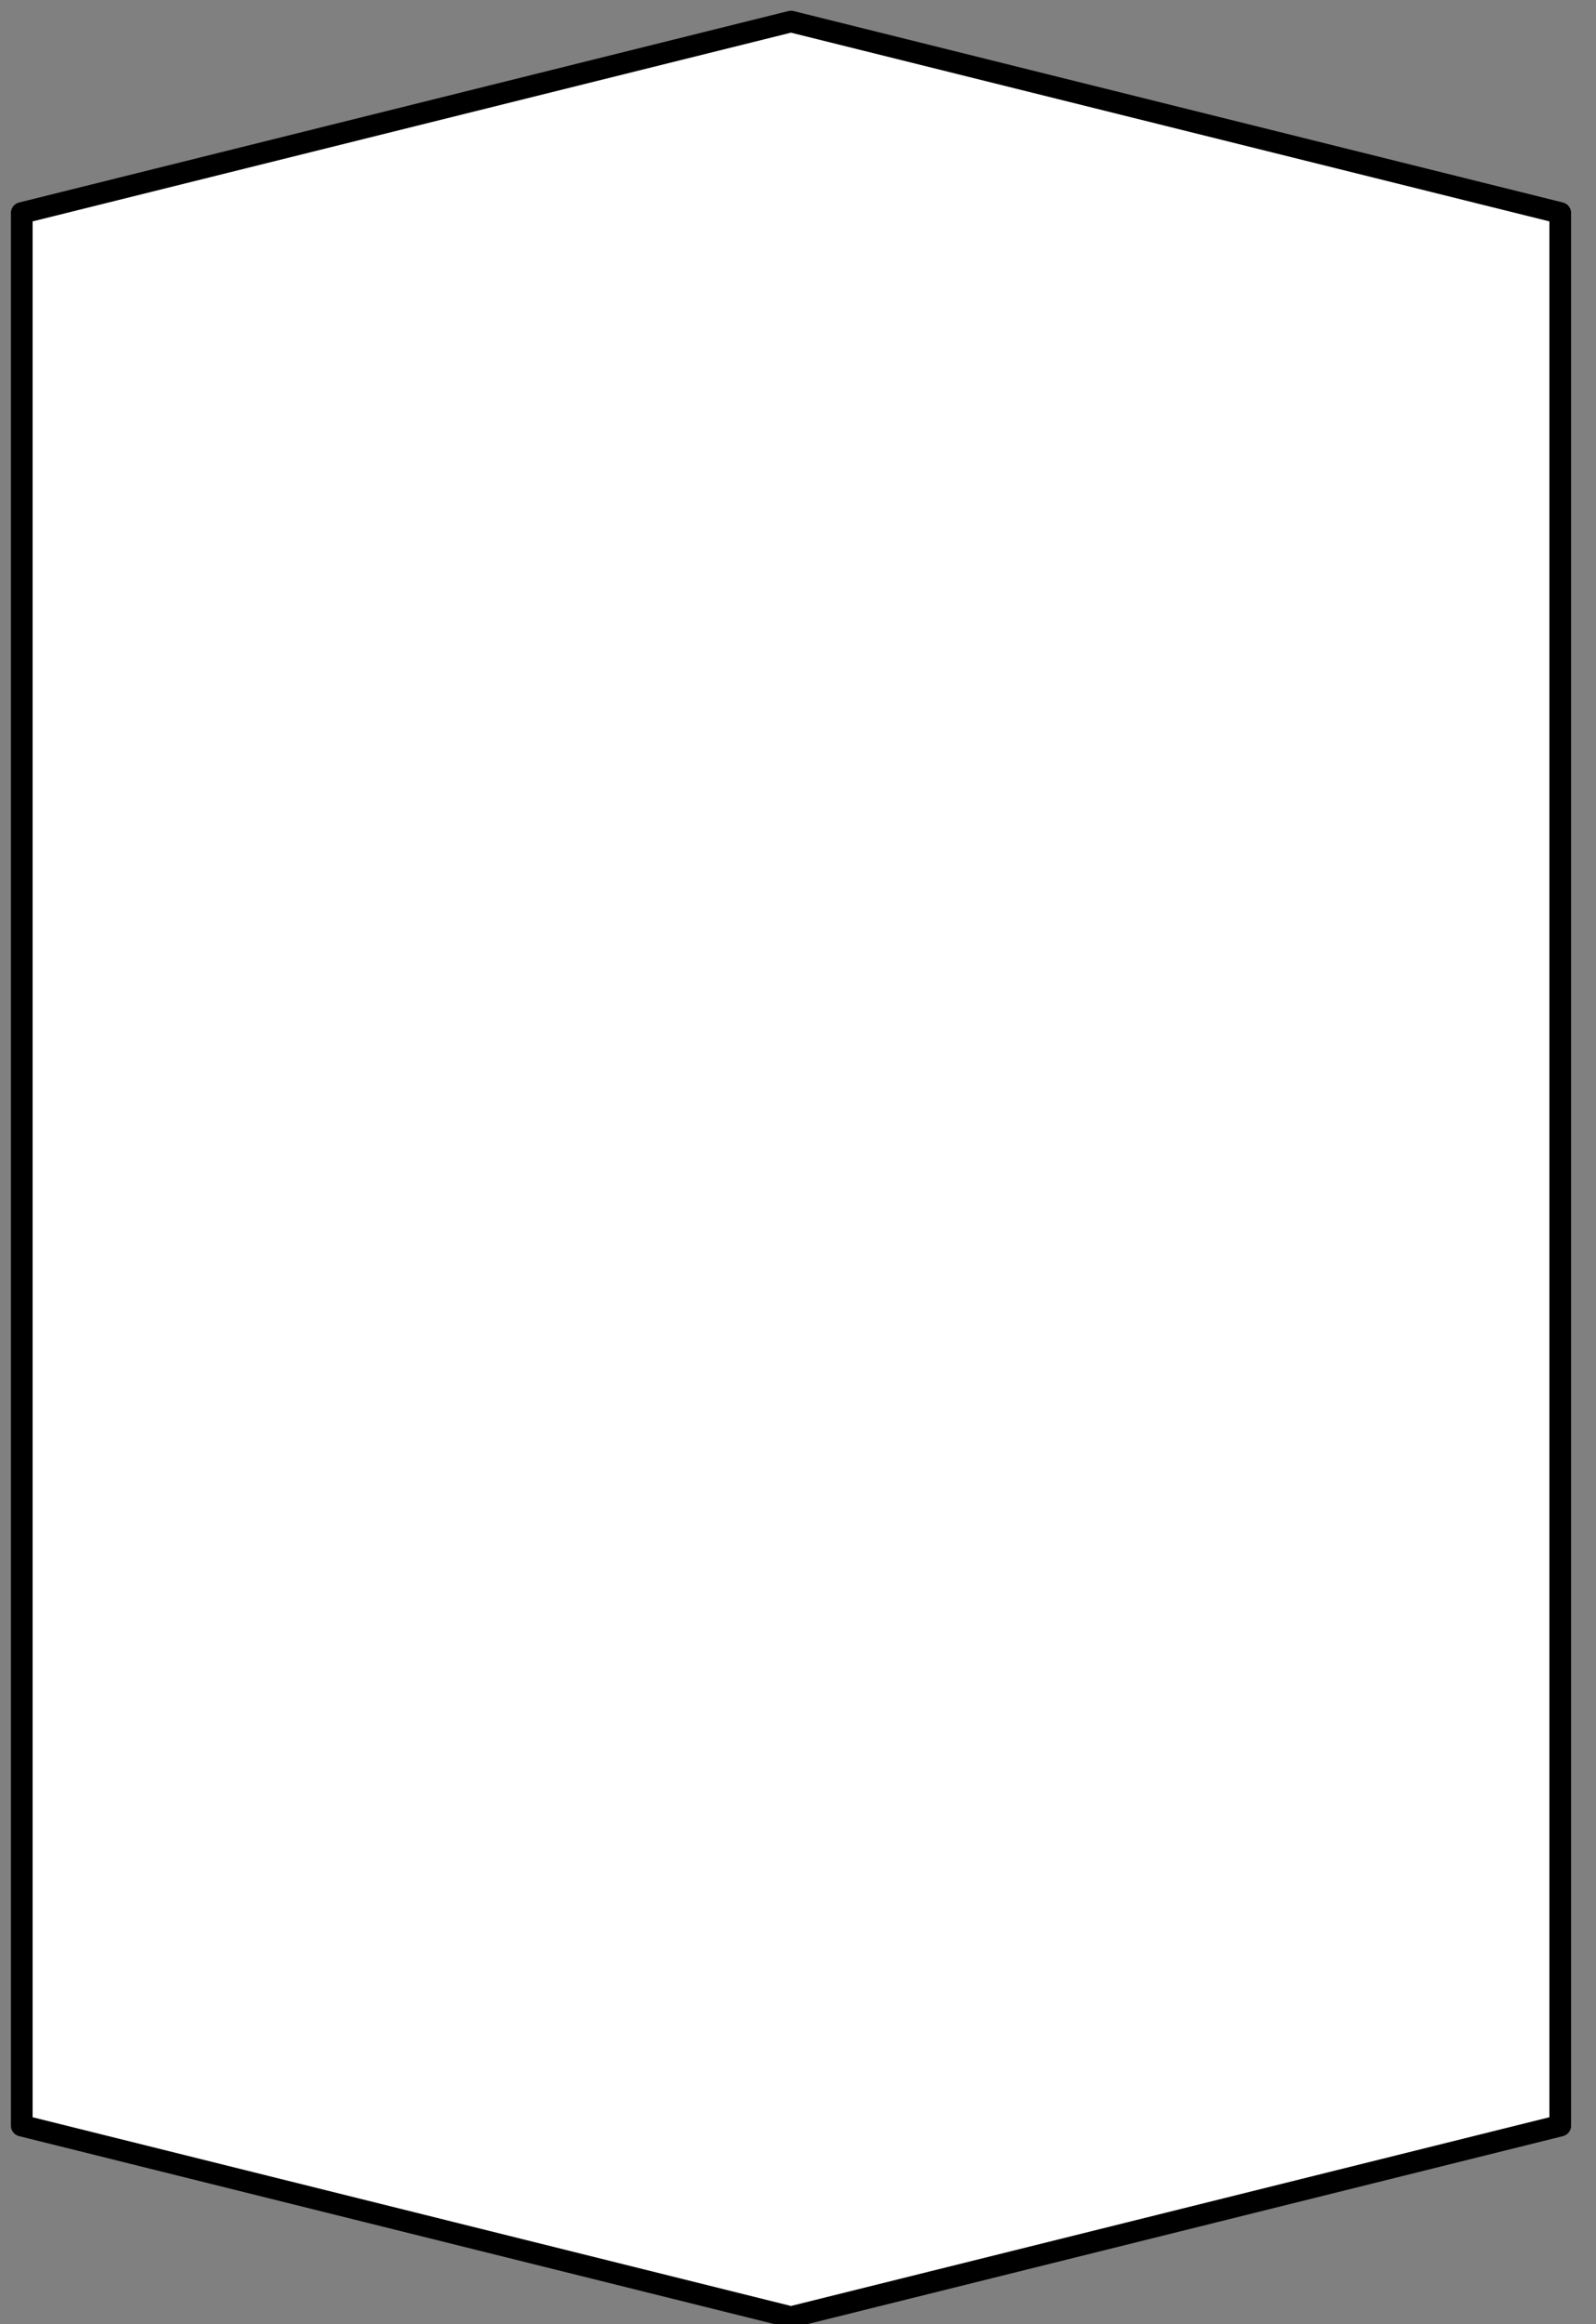 <?xml version="1.0" encoding="UTF-8"?>
<!--
/*******************************************************************************
* Copyright (c) 2010-2017 ITER Organization.
* All rights reserved. This program and the accompanying materials
* are made available under the terms of the Eclipse Public License v1.0
* which accompanies this distribution, and is available at
* http://www.eclipse.org/legal/epl-v10.html
******************************************************************************/
-->
<svg xmlns="http://www.w3.org/2000/svg" xmlns:xlink="http://www.w3.org/1999/xlink" width="57pt" height="83pt" viewBox="0 0 57 83" version="1.1">
<rect x="0" y="0" width="57" height="83" fill="#808080" stroke="none"/>
<g id="surface1">
<path style="fill-rule:evenodd;fill:rgb(100%,100%,100%);fill-opacity:1;stroke-width:0.72;stroke-linecap:round;stroke-linejoin:round;stroke:rgb(0%,0%,0%);stroke-opacity:1;stroke-miterlimit:3;" d="M 25.509 77.98 L 51.019 71.597 L 51.019 7.821 L 25.509 1.438 L 0.001 7.821 L 0.001 71.597 Z M 25.509 77.98 " transform="matrix(1.077,0,0,1.071,0.776,-0.771)"/>
</g>
</svg>
